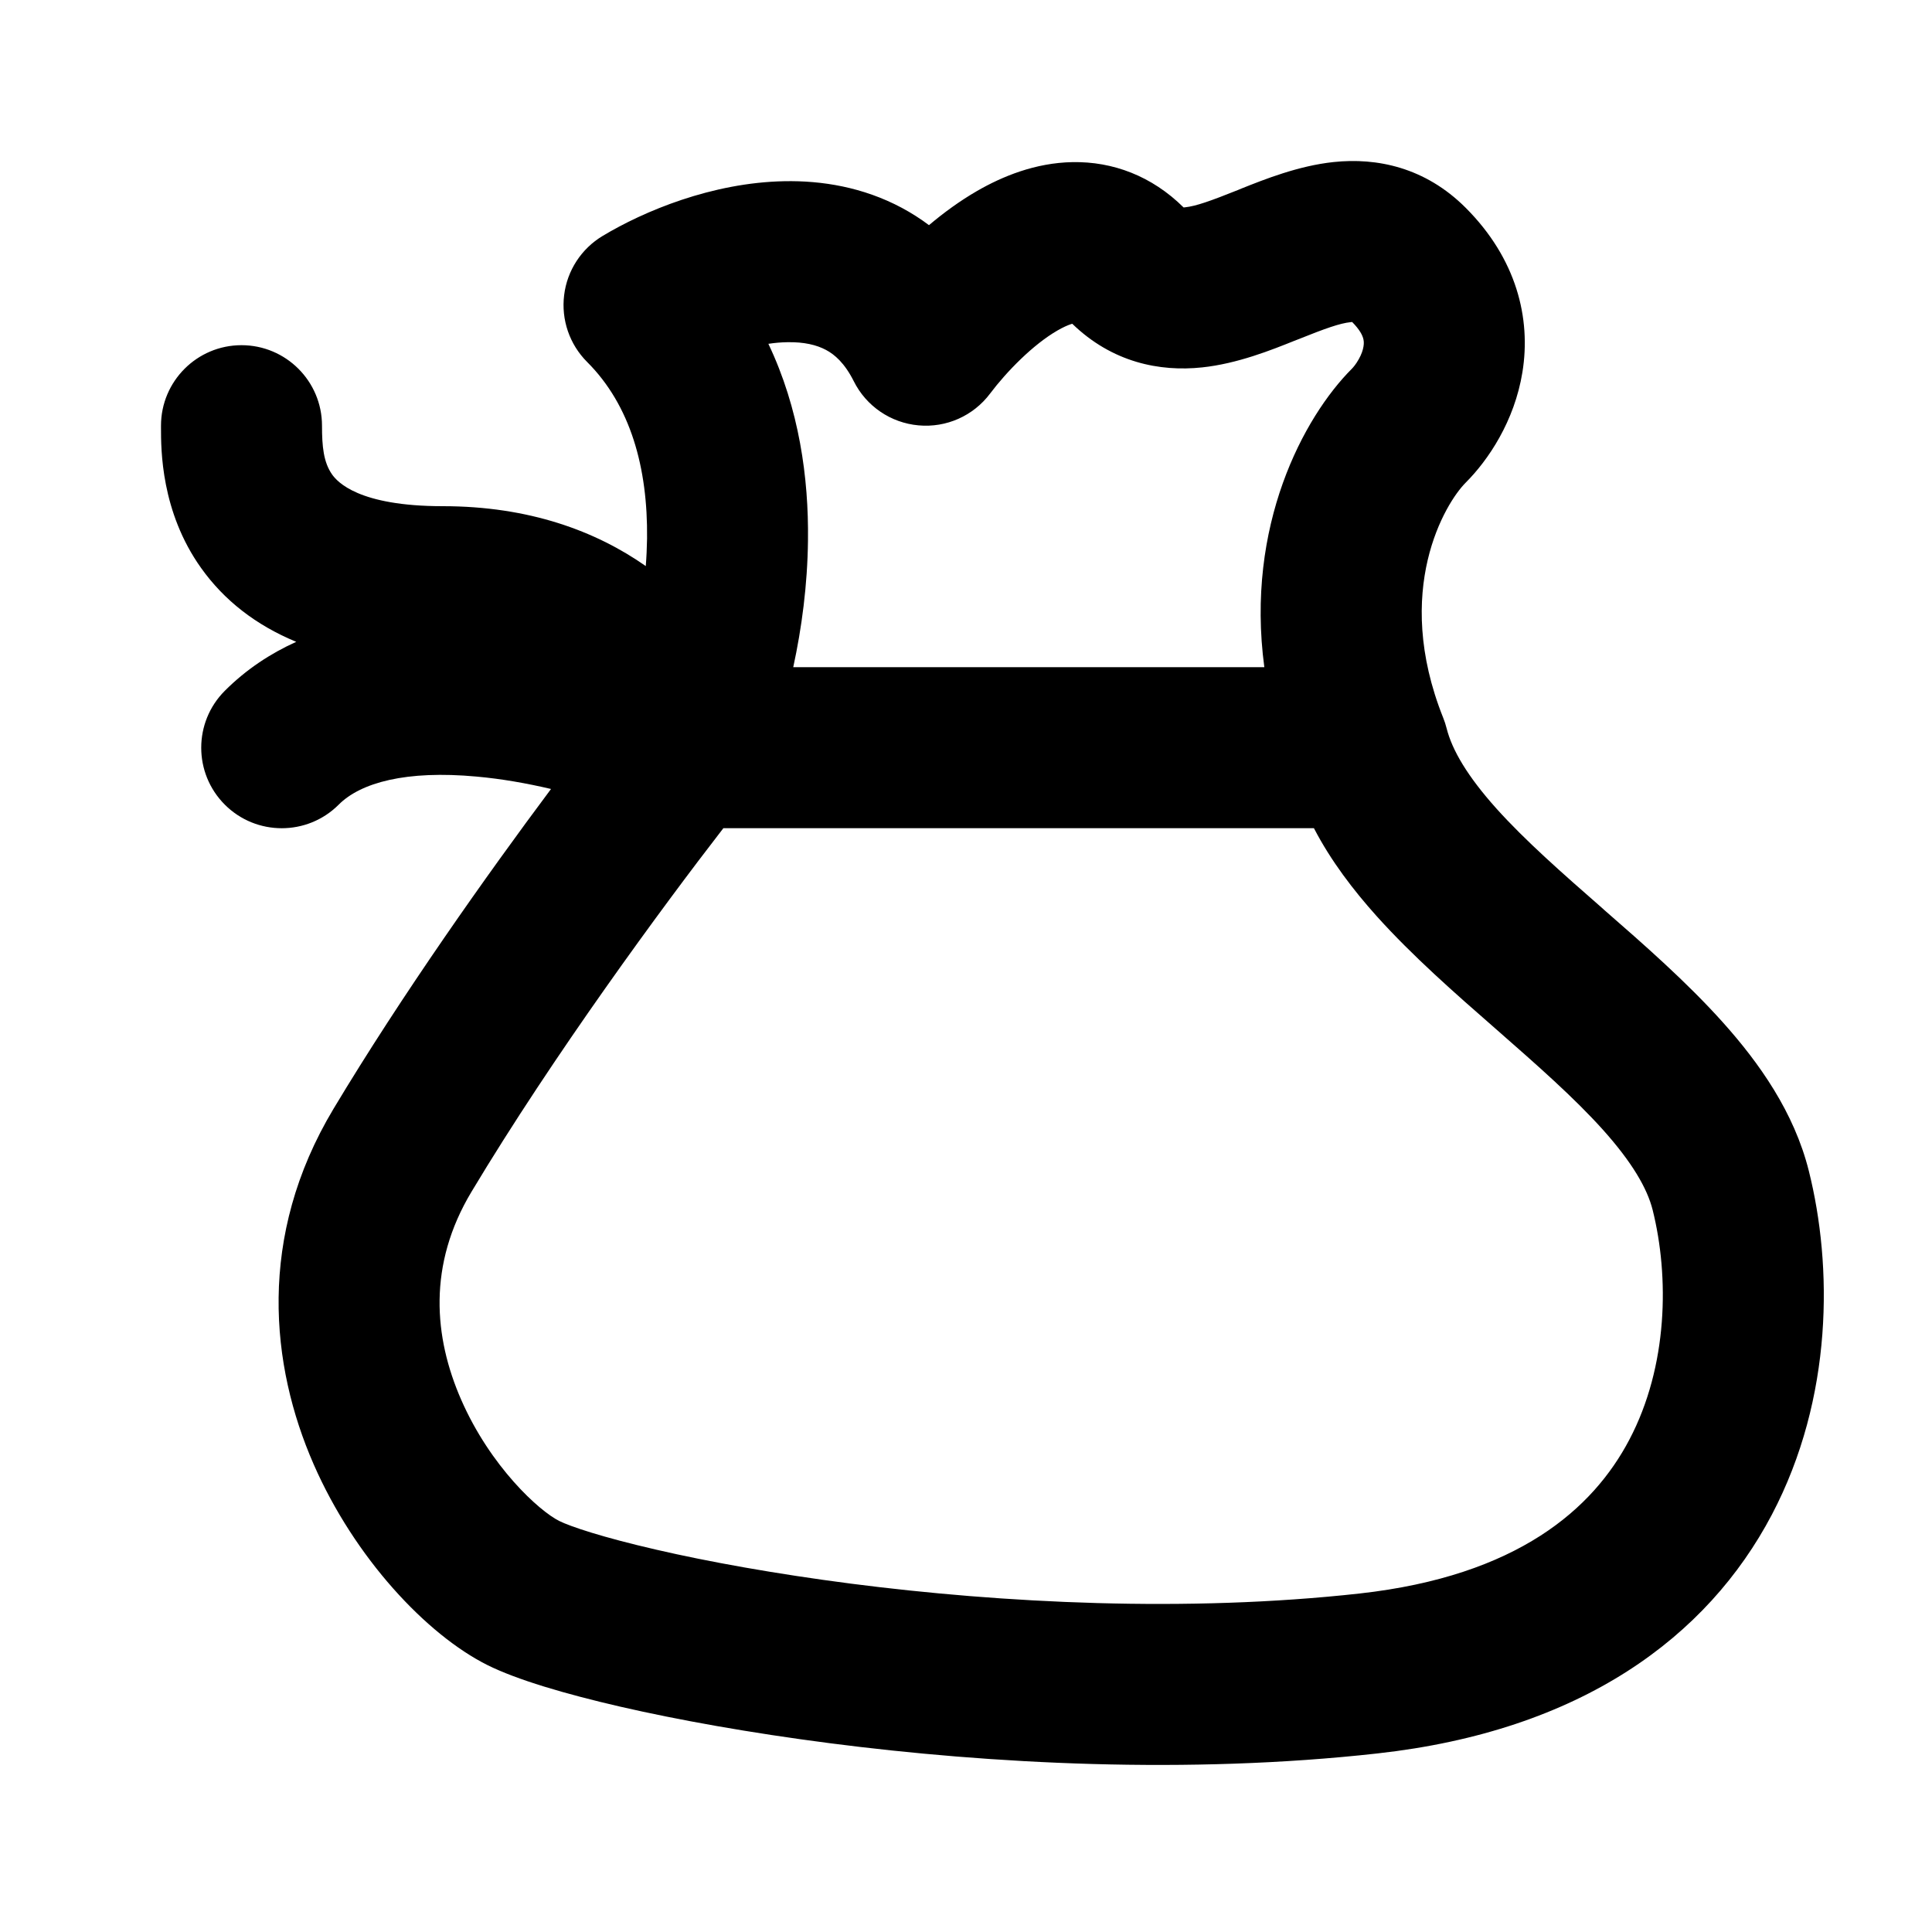 <svg width="24" height="24" viewBox="0 0 24 24" fill="none" xmlns="http://www.w3.org/2000/svg">
<path fill-rule="evenodd" clip-rule="evenodd" d="M13.32 4.022C13.315 4.023 13.309 4.025 13.303 4.027C13.262 4.041 13.206 4.065 13.137 4.105C12.834 4.279 12.505 4.616 12.3 4.888C12.092 5.166 11.755 5.316 11.41 5.284C11.065 5.253 10.761 5.046 10.606 4.736C10.491 4.507 10.366 4.403 10.261 4.347C10.145 4.285 9.989 4.247 9.781 4.251C9.704 4.252 9.625 4.259 9.545 4.271C9.928 5.074 10.047 5.939 10.037 6.713C10.031 7.267 9.959 7.804 9.854 8.288H15.706C15.47 6.532 16.193 5.182 16.793 4.581C16.81 4.564 16.846 4.522 16.879 4.462C16.912 4.404 16.931 4.349 16.938 4.303C16.945 4.261 16.942 4.228 16.932 4.196C16.922 4.164 16.893 4.097 16.797 4C16.792 4 16.785 4.001 16.777 4.002C16.645 4.016 16.468 4.078 16.122 4.217C16.107 4.223 16.093 4.228 16.078 4.234C15.797 4.347 15.371 4.518 14.933 4.564C14.406 4.62 13.817 4.503 13.32 4.022ZM16.322 10.288H8.986C8.225 11.271 6.876 13.106 5.858 14.803C5.311 15.713 5.389 16.611 5.729 17.388C6.093 18.22 6.698 18.77 6.947 18.894C7.081 18.961 7.479 19.096 8.154 19.251C8.798 19.4 9.626 19.55 10.566 19.672C12.451 19.915 14.742 20.033 16.89 19.795C18.855 19.576 19.79 18.741 20.24 17.885C20.723 16.968 20.736 15.857 20.53 15.031C20.462 14.76 20.272 14.436 19.912 14.034C19.553 13.635 19.102 13.238 18.592 12.791L18.568 12.77C18.084 12.347 17.546 11.876 17.099 11.378C16.813 11.059 16.534 10.696 16.322 10.288ZM8.022 7.032C8.031 6.918 8.036 6.804 8.038 6.689C8.048 5.811 7.833 5.035 7.293 4.496C7.075 4.278 6.97 3.972 7.008 3.666C7.045 3.361 7.222 3.089 7.486 2.931C7.998 2.623 8.845 2.268 9.744 2.251C10.207 2.242 10.719 2.323 11.205 2.583C11.322 2.646 11.434 2.717 11.54 2.797C11.725 2.641 11.925 2.495 12.138 2.372C12.452 2.191 12.861 2.022 13.324 2.014C13.823 2.005 14.309 2.186 14.703 2.577C14.708 2.577 14.715 2.576 14.723 2.575C14.855 2.561 15.032 2.499 15.379 2.36C15.393 2.354 15.407 2.348 15.422 2.342C15.703 2.23 16.129 2.059 16.567 2.013C17.103 1.956 17.704 2.078 18.207 2.581C18.838 3.212 19.021 3.953 18.912 4.624C18.813 5.234 18.487 5.716 18.207 5.996C17.956 6.247 17.294 7.331 17.928 8.917C17.945 8.959 17.959 9.002 17.97 9.046C18.038 9.317 18.228 9.641 18.588 10.043C18.947 10.442 19.398 10.839 19.909 11.286L19.932 11.307C20.416 11.729 20.954 12.2 21.401 12.699C21.853 13.203 22.288 13.817 22.47 14.546C22.764 15.72 22.777 17.359 22.01 18.817C21.21 20.336 19.645 21.501 17.11 21.782C14.758 22.044 12.299 21.912 10.31 21.655C9.312 21.526 8.42 21.365 7.706 21.201C7.021 21.043 6.419 20.866 6.053 20.683C5.302 20.307 4.407 19.357 3.896 18.189C3.361 16.966 3.189 15.364 4.143 13.774C4.993 12.357 6.048 10.868 6.845 9.801C6.547 9.731 6.233 9.675 5.921 9.647C5.045 9.566 4.48 9.722 4.207 9.996C3.817 10.386 3.183 10.386 2.793 9.996C2.402 9.605 2.402 8.972 2.793 8.581C3.059 8.315 3.361 8.117 3.68 7.973C3.174 7.764 2.782 7.454 2.499 7.057C1.998 6.356 2 5.582 2 5.312C2 5.304 2 5.296 2 5.288C2 4.736 2.448 4.288 3 4.288C3.552 4.288 4 4.736 4 5.288C4 5.543 4.018 5.742 4.126 5.895C4.19 5.984 4.451 6.288 5.5 6.288C6.574 6.288 7.403 6.598 8.022 7.032Z" fill="black"/>
</svg>
